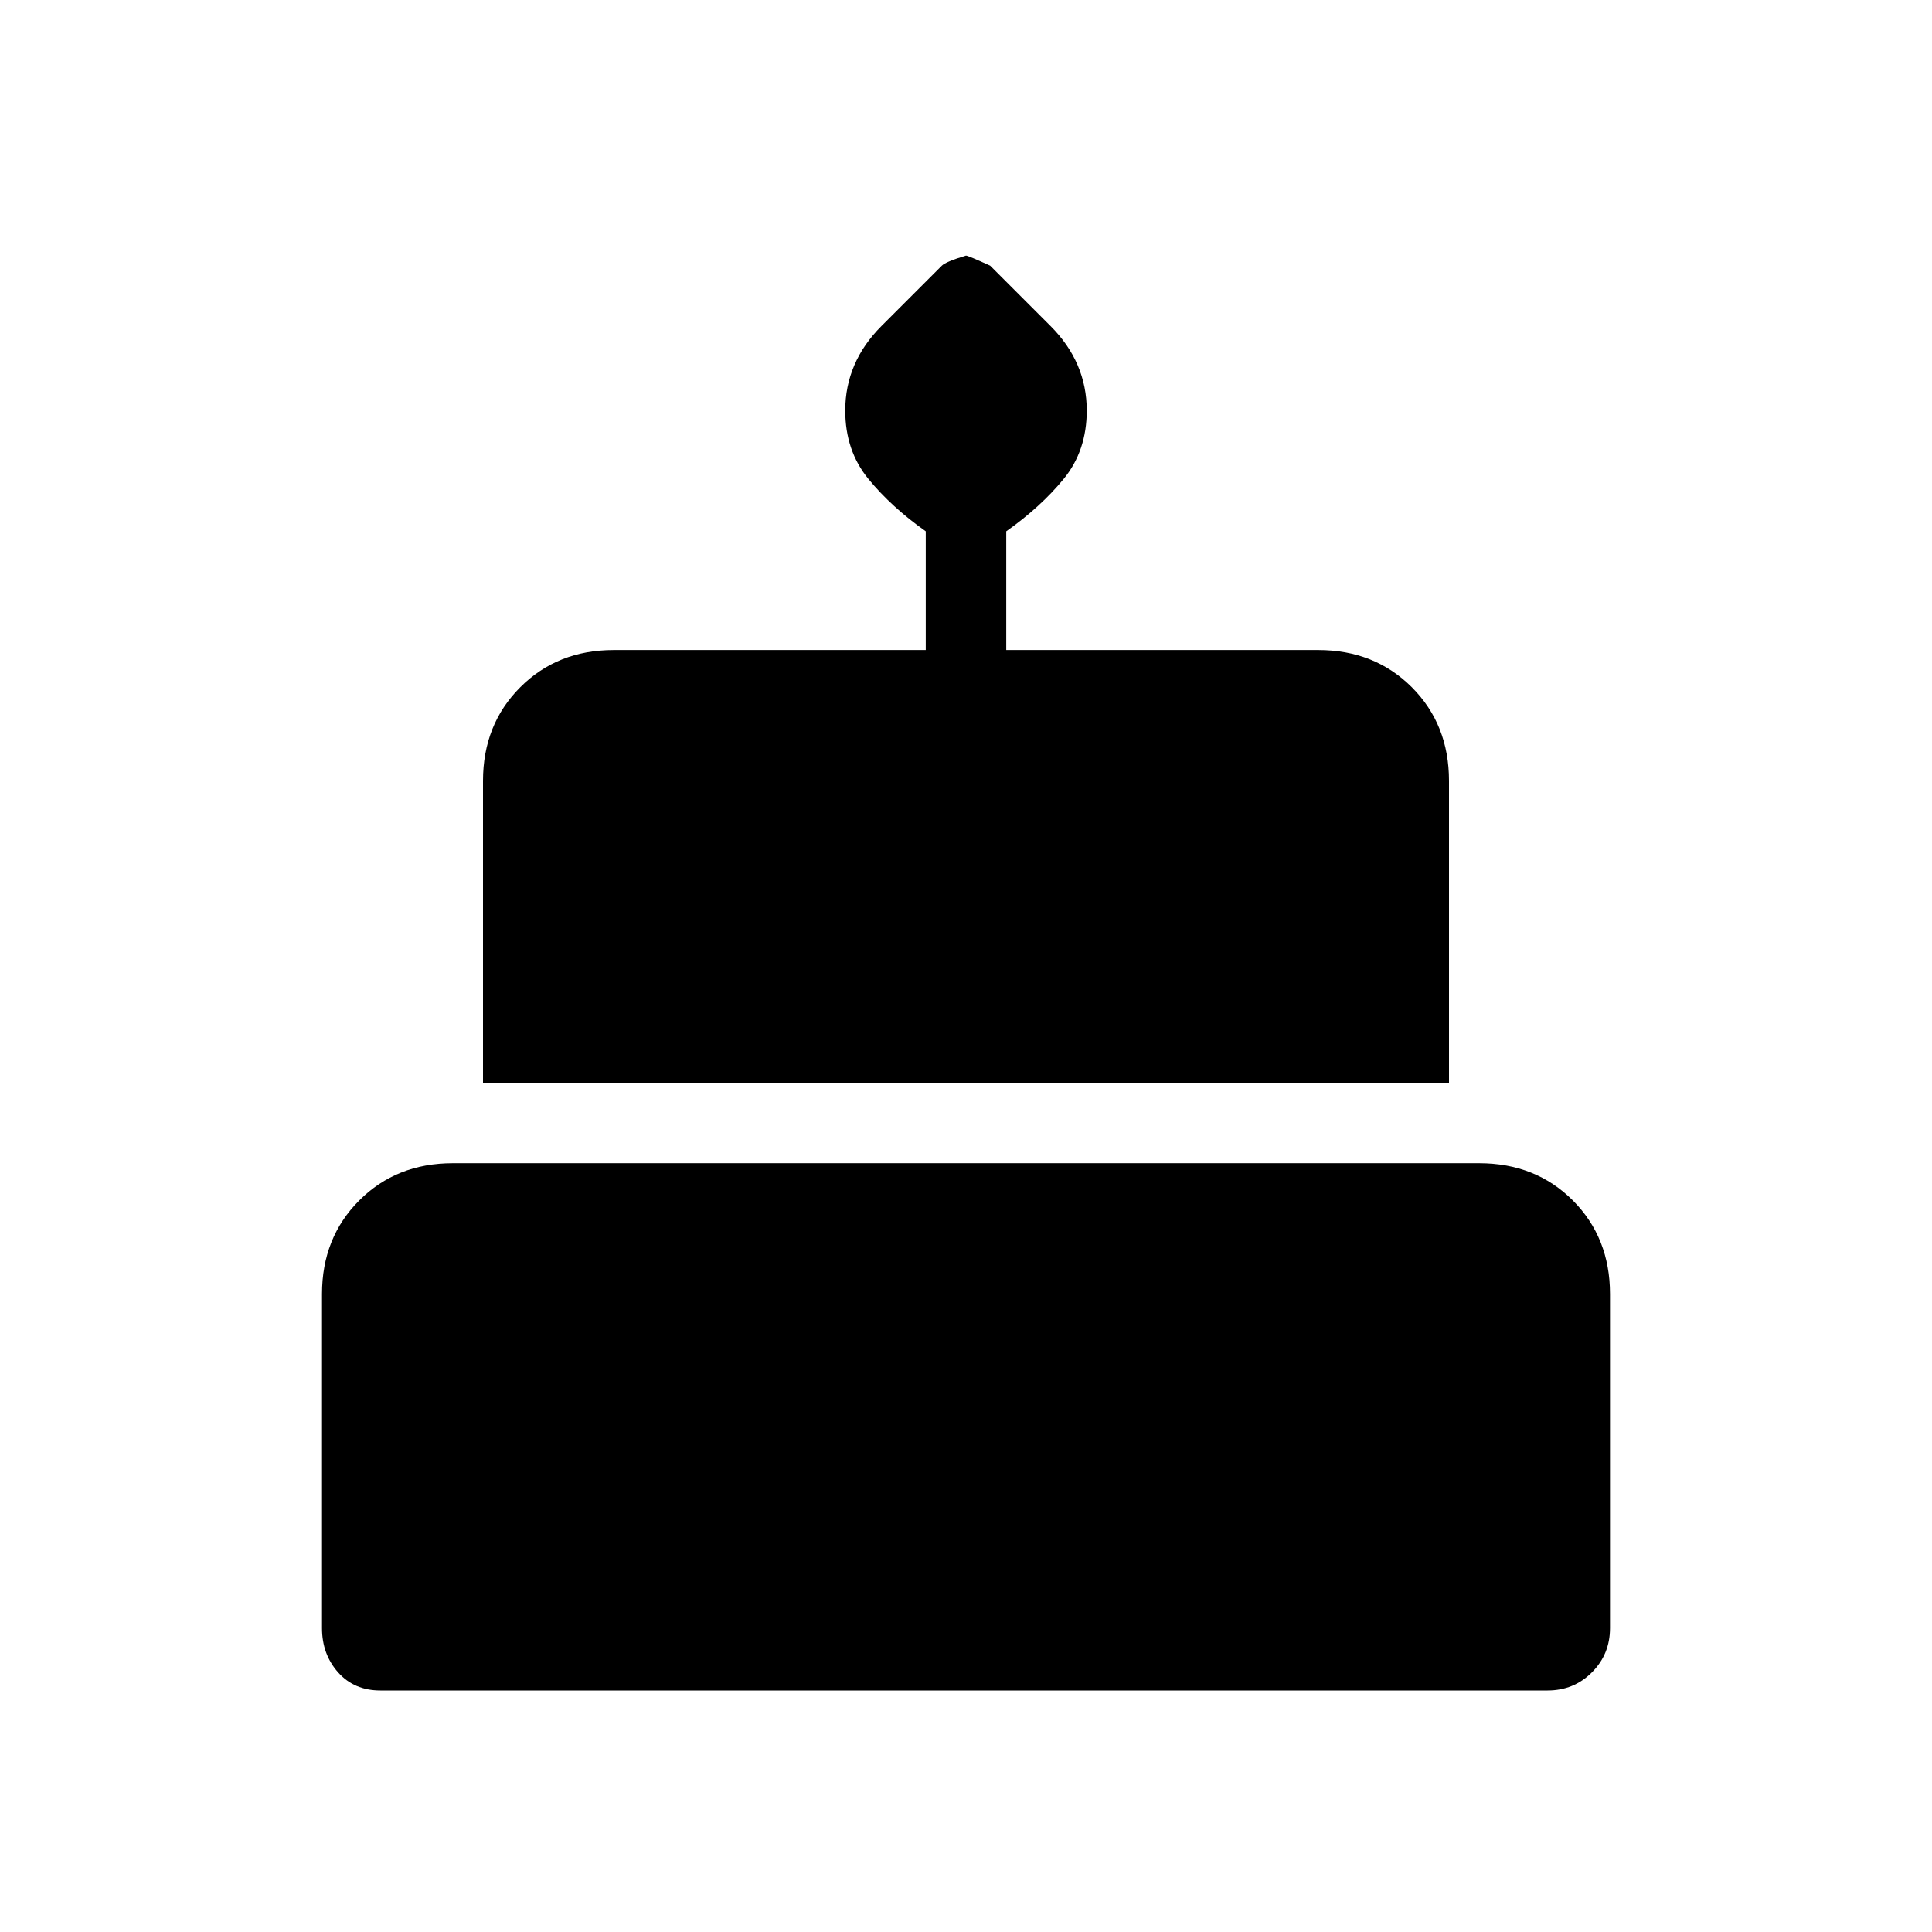 <svg xmlns="http://www.w3.org/2000/svg" height="24" width="24"><path d="M6 13.45V9.7q0-.7.463-1.163.462-.462 1.162-.462H11.5V6.6q-.425-.3-.712-.65-.288-.35-.288-.85 0-.3.113-.563.112-.262.337-.487l.75-.75q.05-.05.3-.125.025 0 .3.125l.75.75q.225.225.337.487.113.263.113.563 0 .5-.287.85-.288.35-.713.65v1.475h3.875q.7 0 1.163.462Q18 9 18 9.7v3.75ZM4.725 21q-.325 0-.525-.225t-.2-.55v-4.15q0-.7.463-1.163.462-.462 1.162-.462h12.75q.7 0 1.163.462.462.463.462 1.163v4.15q0 .325-.225.55-.225.225-.55.225Z"/></svg>